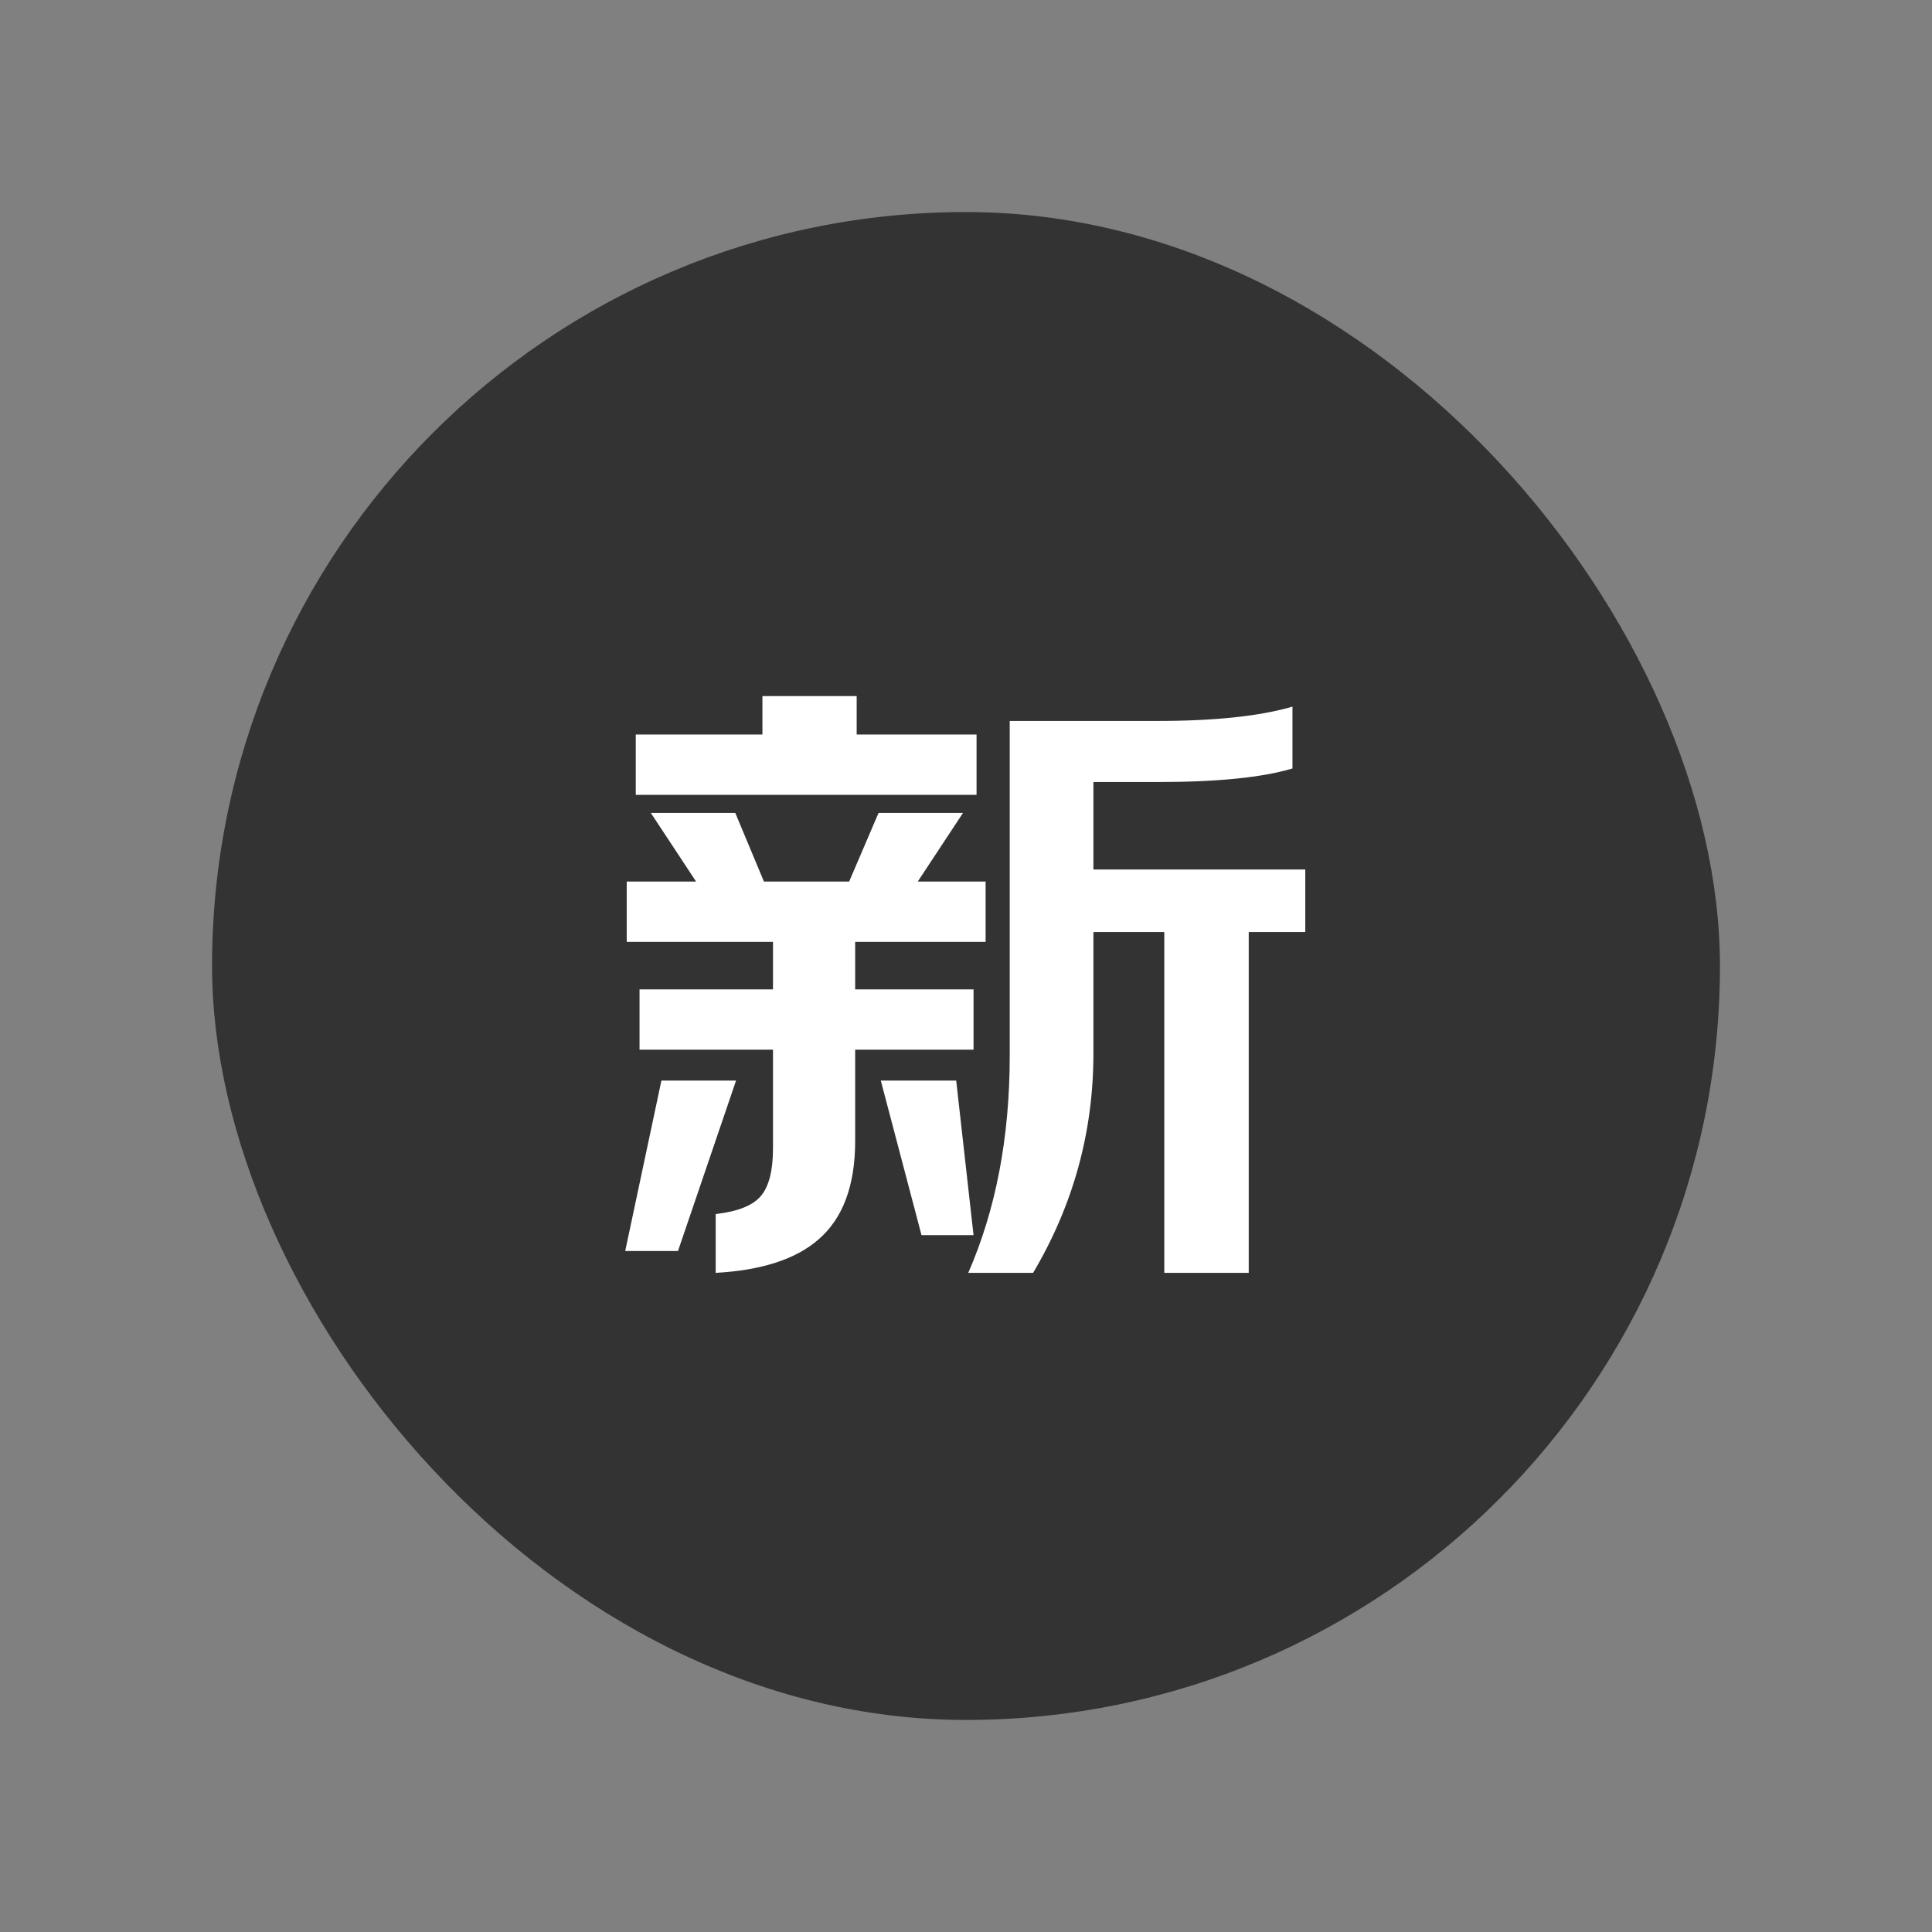 <?xml version="1.0" encoding="UTF-8"?><svg width="82px" height="82px" viewBox="0 0 82 82" version="1.1" xmlns="http://www.w3.org/2000/svg" xmlns:xlink="http://www.w3.org/1999/xlink"><rect x="0" y="0" width="82" height="82" fill="#808080" stroke="none"/><title>新股申购@4x</title><g id="--🟠ICON" stroke="none" stroke-width="1" fill="none" fill-rule="evenodd"><g id="财富" transform="translate(-332, -5022)"><g id="新股申购" transform="translate(302, 5022)"><g id="ICON" transform="translate(30, 0)"><g id="编组-8" transform="translate(9, 9)"><rect id="Rectangle" fill="#333333" x="0" y="0" width="64" height="64" rx="32"/><path d="M32.448,24.736 L32.448,22.176 L27.36,22.176 L27.36,20.544 L23.36,20.544 L23.36,22.176 L17.984,22.176 L17.984,24.736 L32.448,24.736 Z M34.848,45.024 C36.555,42.144 37.408,39.04 37.408,35.712 L37.408,35.712 L37.408,30.56 L40.416,30.56 L40.416,45.024 L44,45.024 L44,30.56 L46.4,30.56 L46.4,27.904 L37.408,27.904 L37.408,24.192 L40.128,24.192 C42.667,24.192 44.576,24 45.856,23.616 L45.856,23.616 L45.856,20.992 C44.469,21.397 42.549,21.6 40.096,21.6 L40.096,21.6 L33.856,21.6 L33.856,35.808 C33.856,39.264 33.269,42.336 32.096,45.024 L32.096,45.024 L34.848,45.024 Z M21.376,45.024 C23.317,44.917 24.768,44.448 25.728,43.616 C26.773,42.72 27.296,41.323 27.296,39.424 L27.296,39.424 L27.296,35.552 L32.32,35.552 L32.32,32.992 L27.296,32.992 L27.296,30.976 L32.832,30.976 L32.832,28.416 L29.952,28.416 L31.872,25.504 L28.288,25.504 L27.04,28.416 L23.424,28.416 L22.208,25.504 L18.624,25.504 L20.544,28.416 L17.6,28.416 L17.6,30.976 L23.808,30.976 L23.808,32.992 L18.144,32.992 L18.144,35.552 L23.808,35.552 L23.808,39.744 C23.808,40.683 23.637,41.355 23.296,41.76 C22.955,42.165 22.315,42.421 21.376,42.528 L21.376,42.528 L21.376,45.024 Z M19.776,44.096 L22.24,36.864 L19.072,36.864 L17.536,44.096 L19.776,44.096 Z M32.32,43.424 L31.584,36.864 L28.384,36.864 L30.112,43.424 L32.32,43.424 Z" id="新" fill="#FFFFFF"/></g></g></g></g></g></svg>